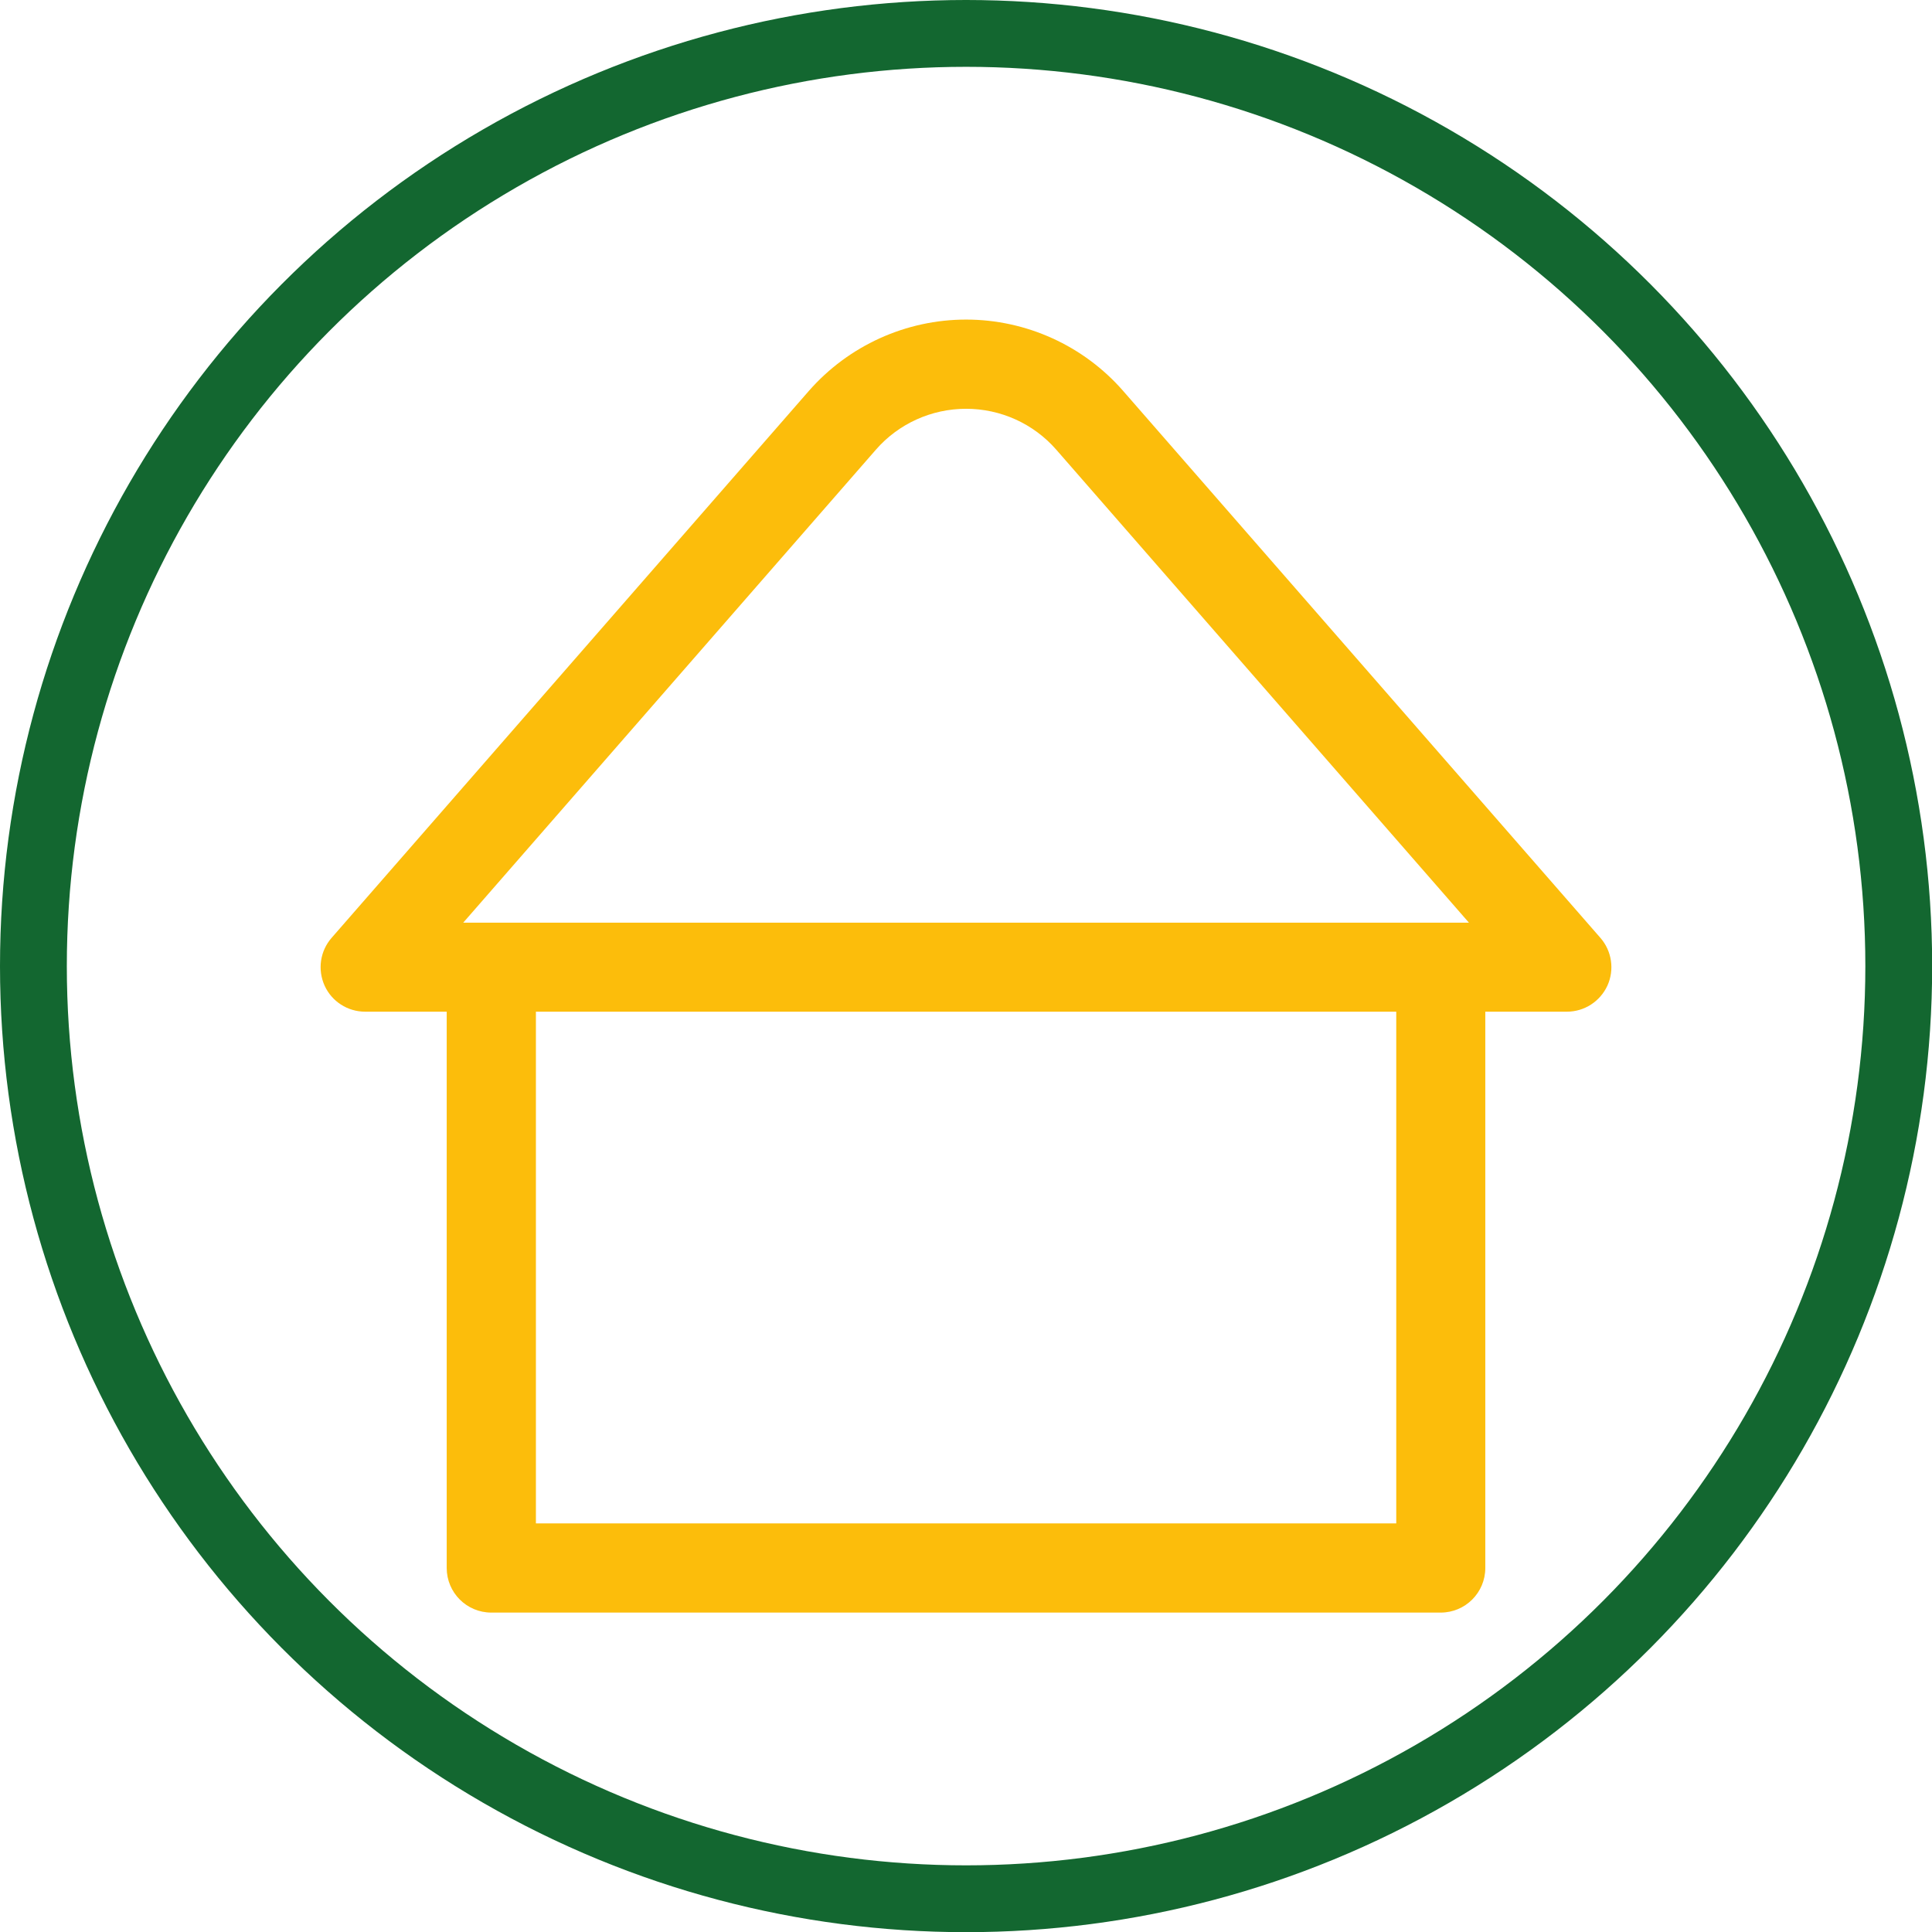 <?xml version="1.0" encoding="UTF-8"?>
<svg id="Layer_2" data-name="Layer 2" xmlns="http://www.w3.org/2000/svg" viewBox="0 0 115.65 115.65">
  <defs>
    <style>
      .cls-1 {
        fill: #fcbd0b;
      }

      .cls-2 {
        fill: none;
        stroke: #136730;
        stroke-miterlimit: 10;
        stroke-width: 4px;
      }
    </style>
  </defs>
  <g id="Layer_1-2" data-name="Layer 1">
    <path class="cls-1" d="m95.8,56.14l-28.56-32.73c-2.37-2.72-5.81-4.28-9.41-4.28s-7.04,1.56-9.42,4.28l-28.56,32.73c-.69.79-.85,1.9-.42,2.86.43.95,1.38,1.56,2.43,1.56h4.88v33.3c0,1.47,1.19,2.67,2.67,2.67h56.83c1.47,0,2.67-1.19,2.67-2.67v-33.3h4.88c1.05,0,1.99-.61,2.43-1.56.43-.95.27-2.07-.42-2.86Zm-43.37-29.22c1.36-1.56,3.33-2.45,5.4-2.45s4.04.89,5.4,2.45l24.7,28.31H27.73l24.7-28.31Zm31.15,64.27h-51.5v-30.63h51.5v30.63Z"/>
    <circle class="cls-2" cx="57.83" cy="57.83" r="55.83"/>
  </g>
</svg>